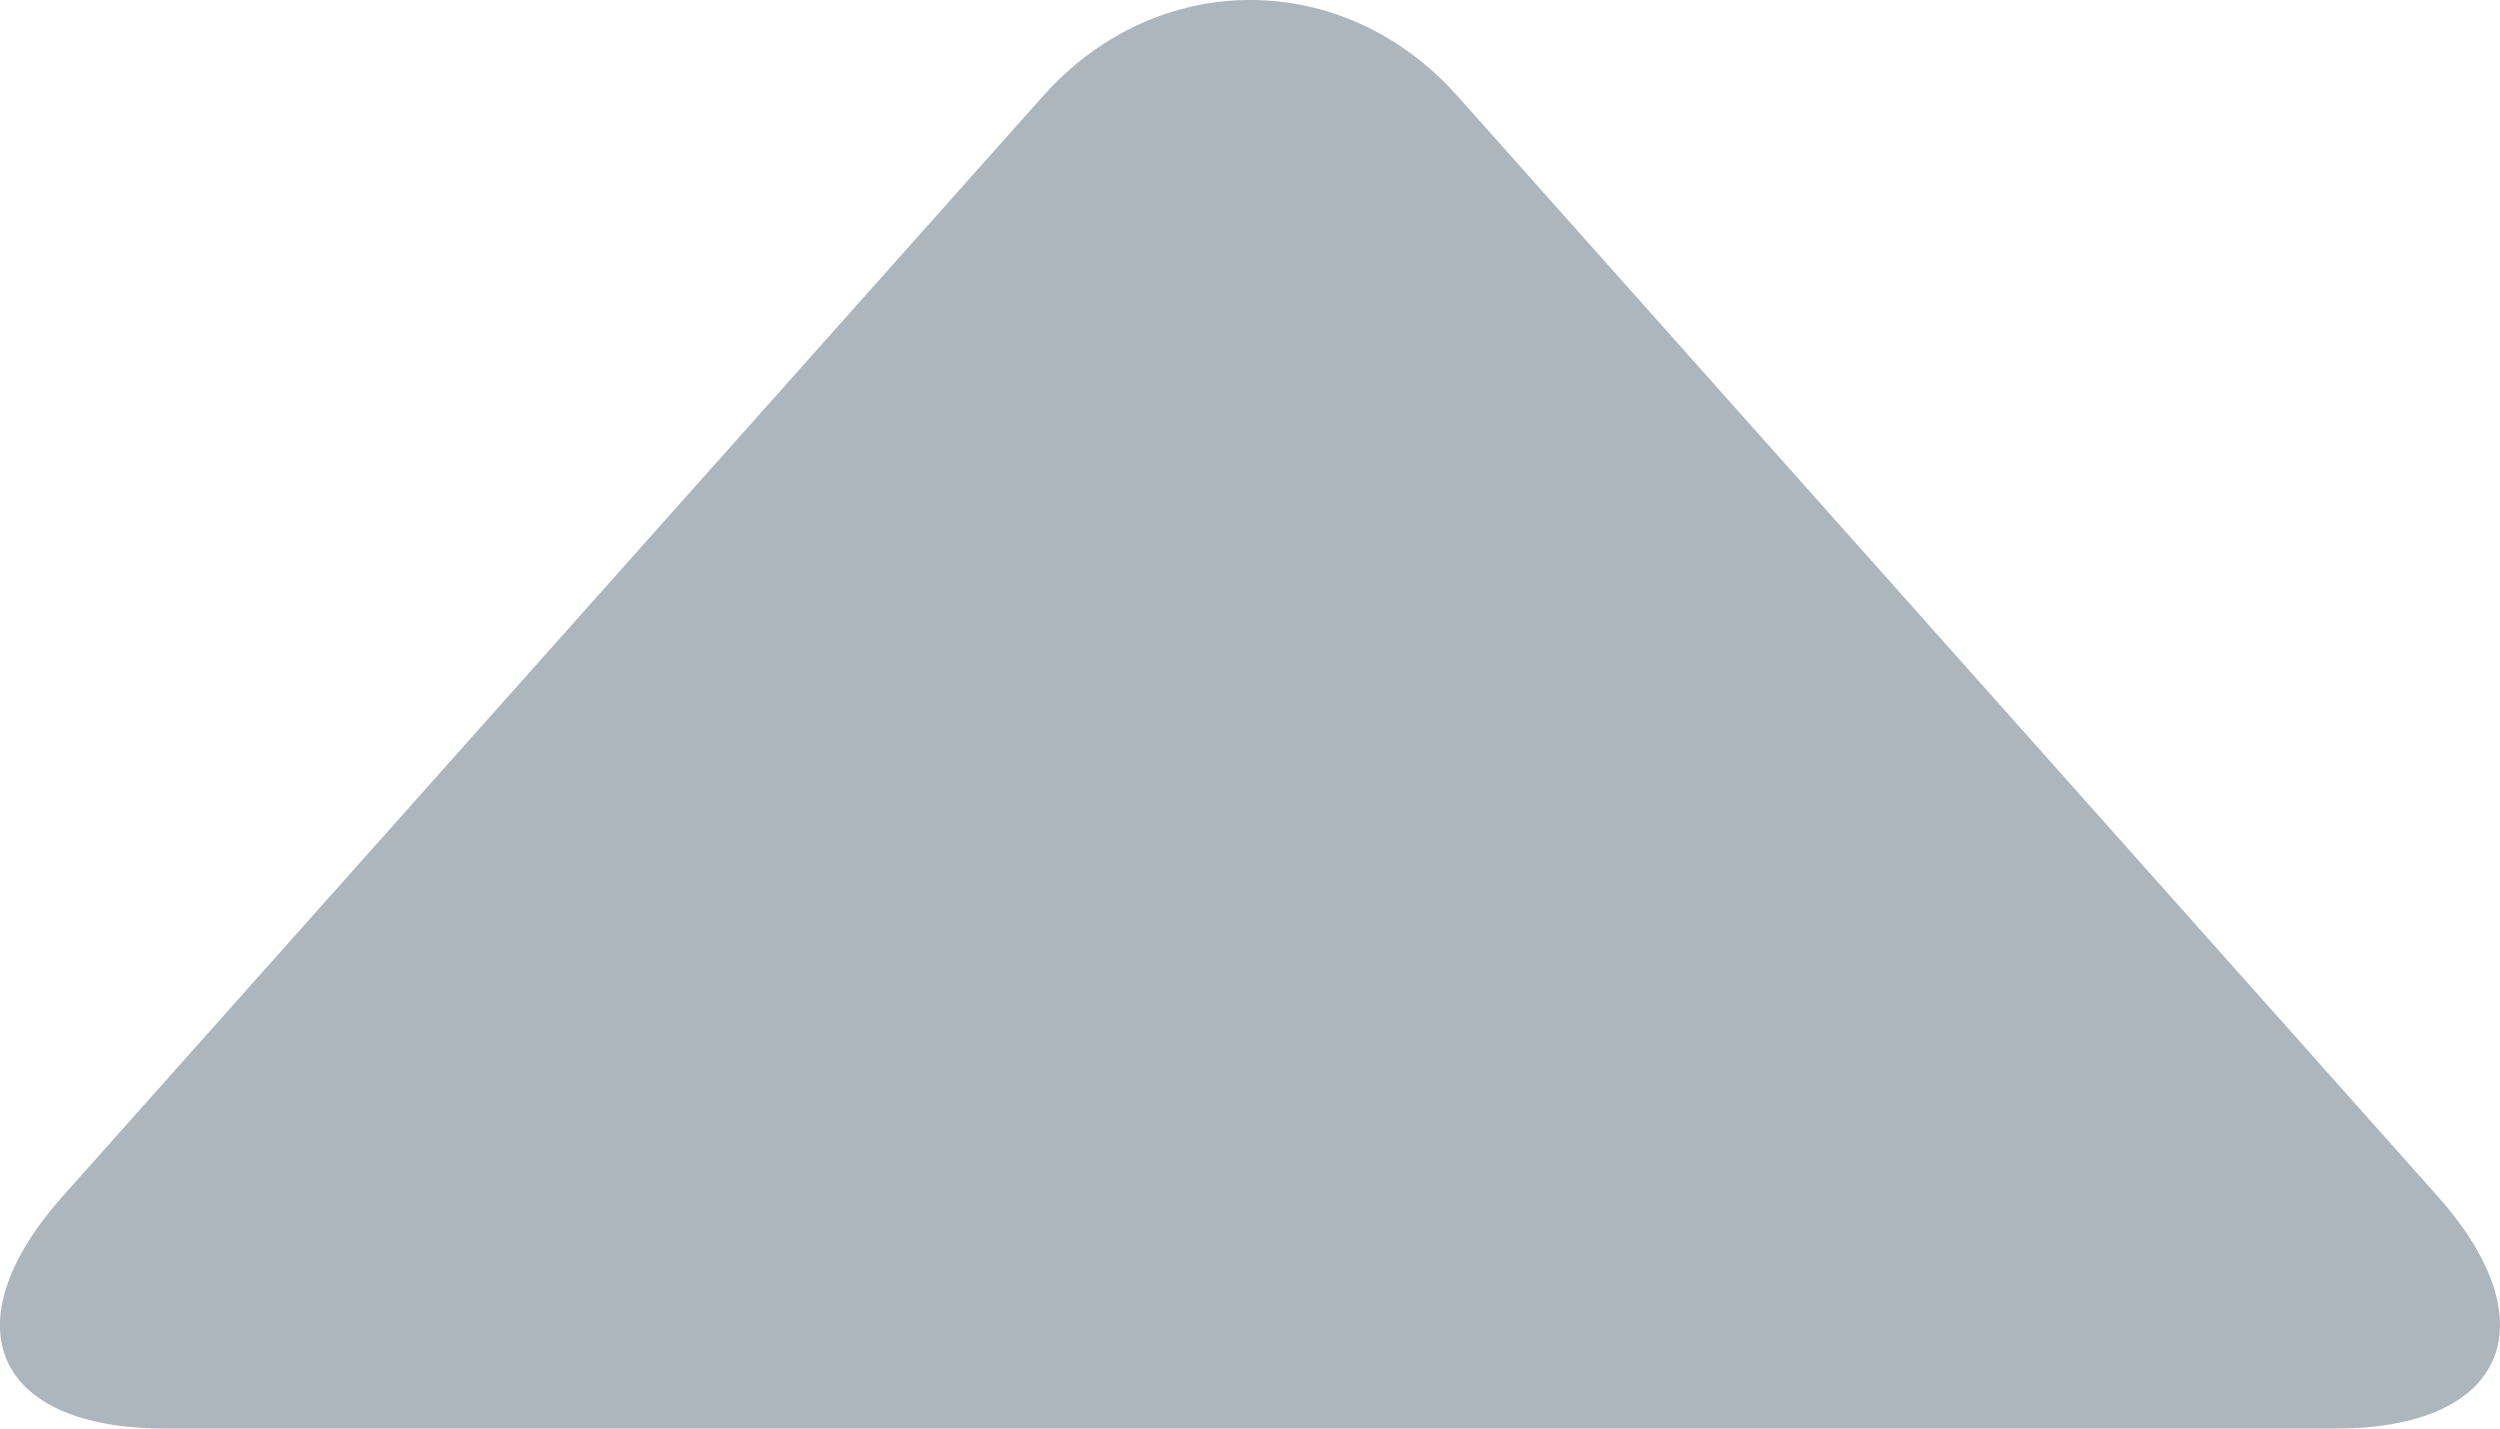 <svg width="14" height="8" viewBox="0 0 14 8" fill="none" xmlns="http://www.w3.org/2000/svg">
<path fill-rule="evenodd" clip-rule="evenodd" d="M8.162 0.538C7.521 -0.182 6.477 -0.177 5.841 0.538L0.353 6.697C-0.288 7.417 -0.033 8 0.924 8L13.079 8C14.034 8 14.285 7.411 13.649 6.697L8.162 0.538Z" fill="#ADB5BD"/>
</svg>
